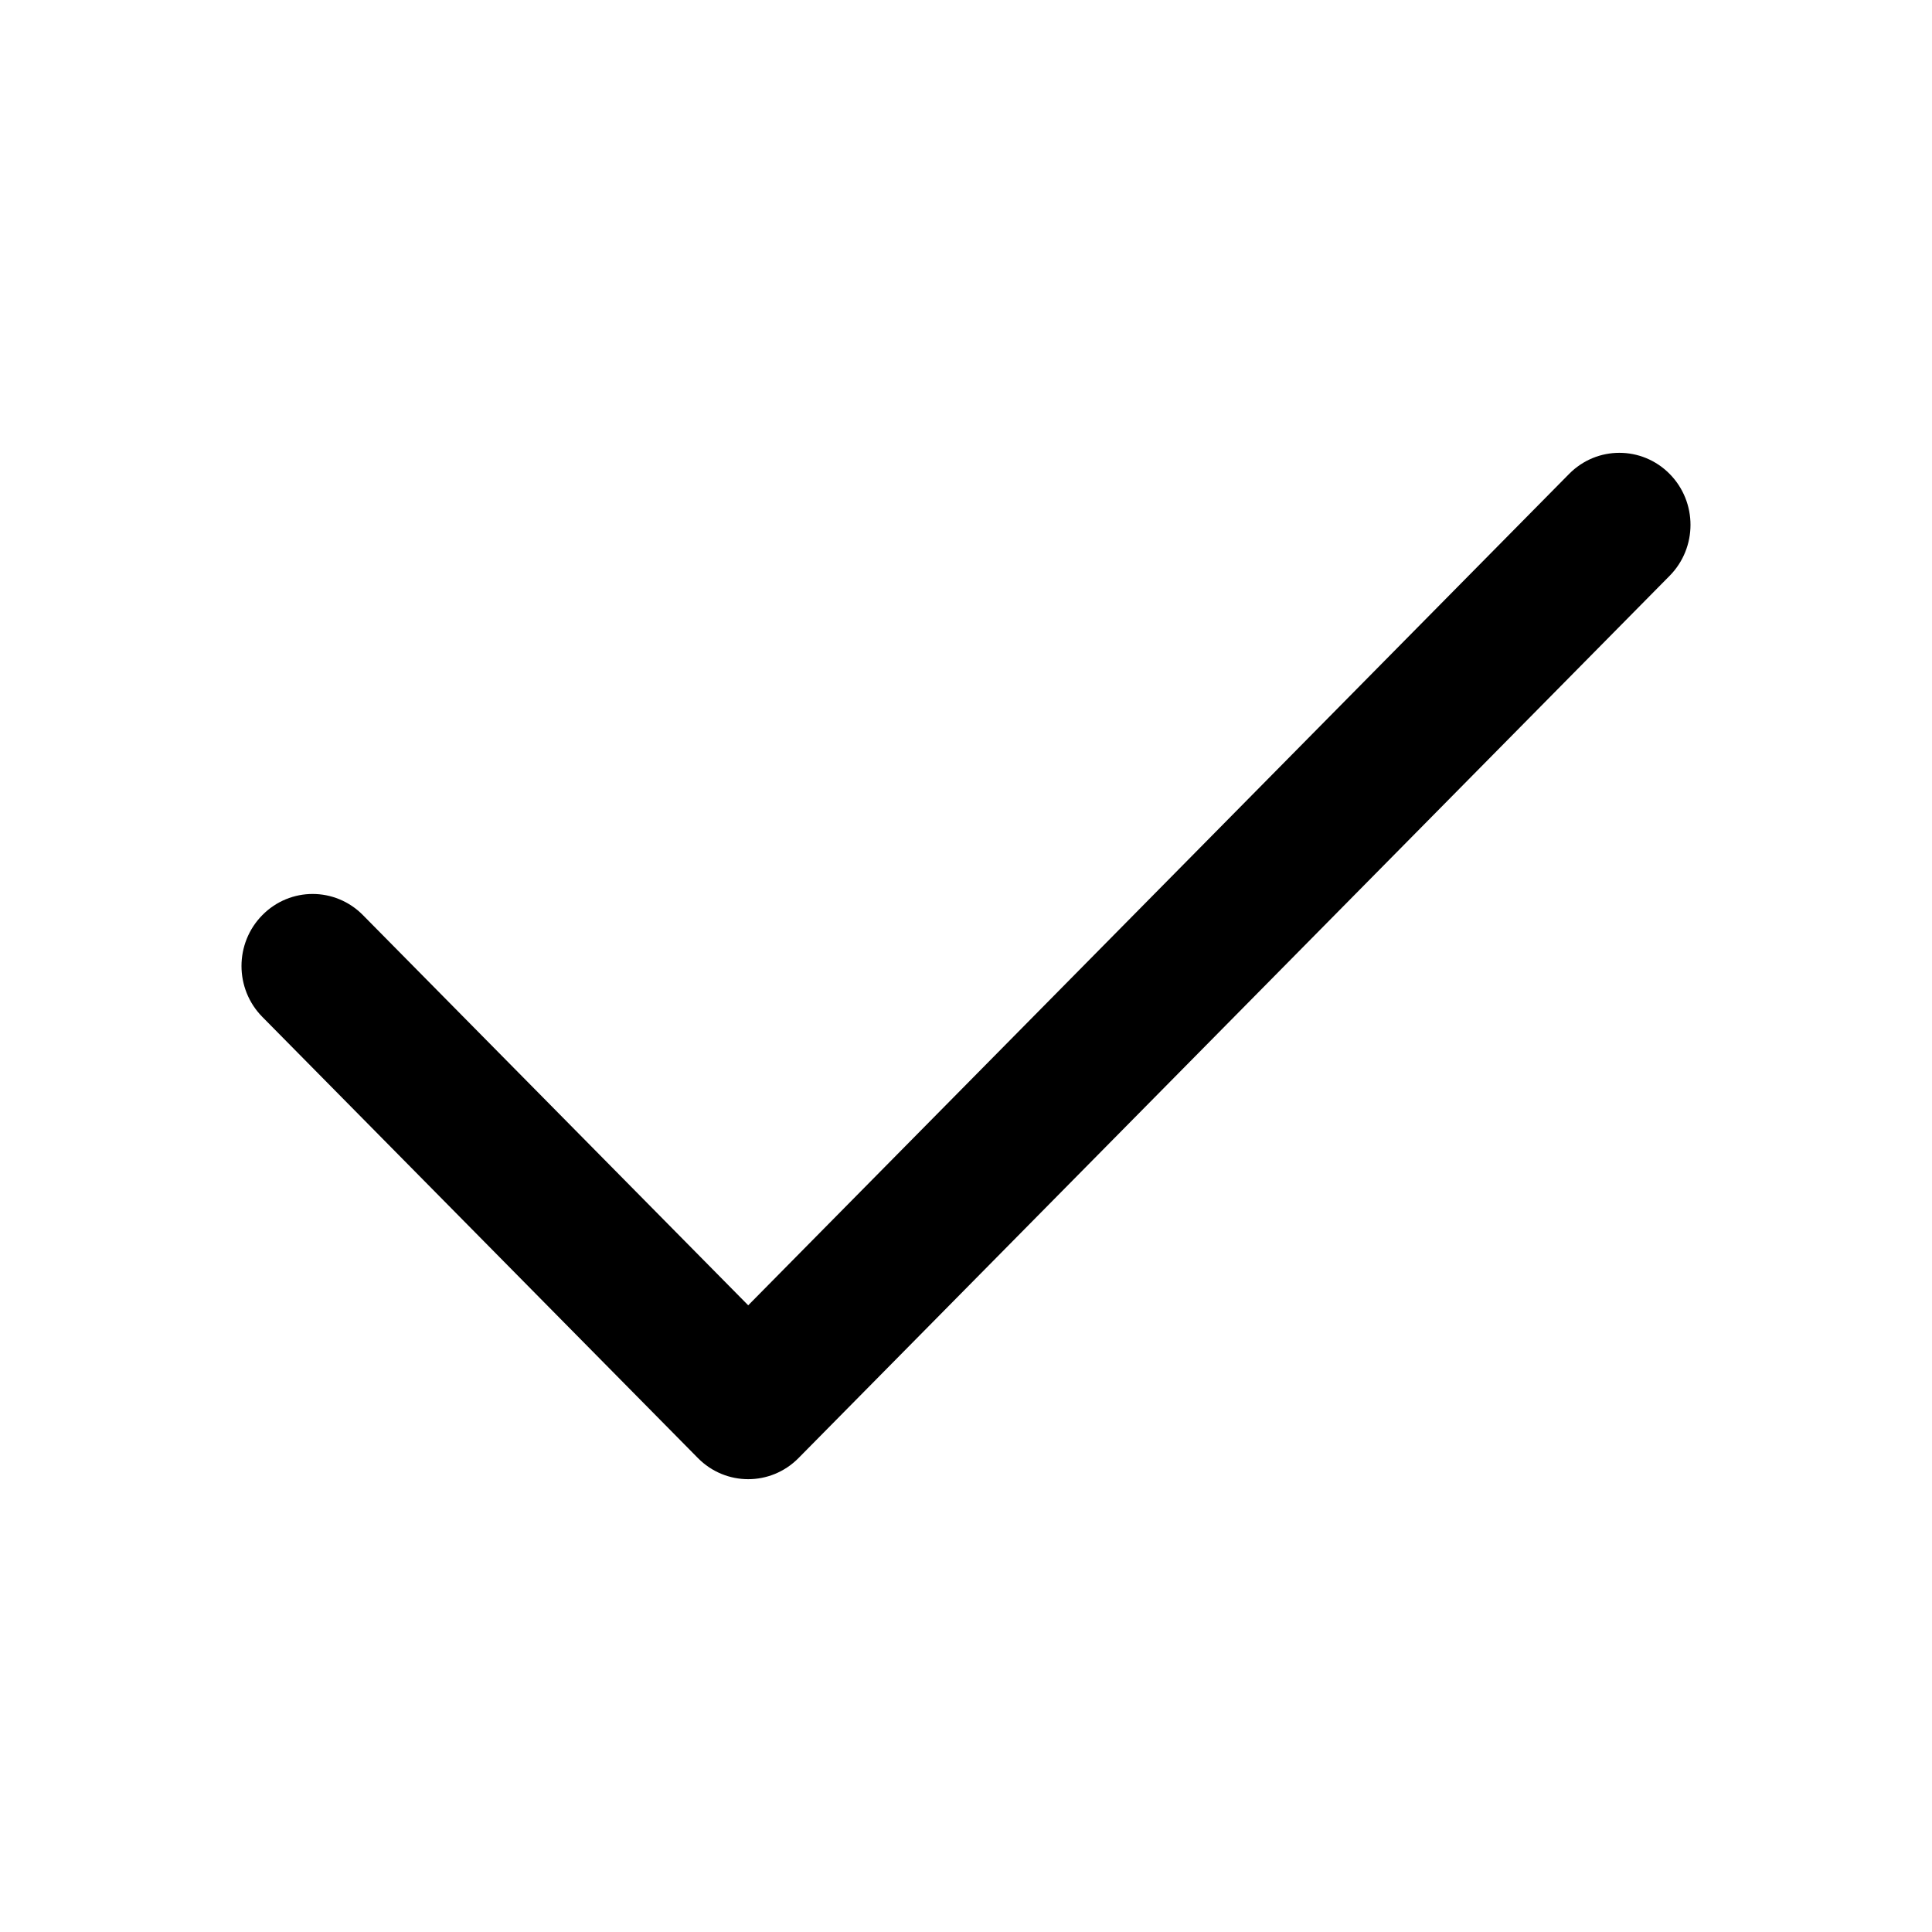 <svg width="128" height="128" viewBox="0 0 128 128" fill="none" xmlns="http://www.w3.org/2000/svg">
<path d="M49.571 98C48.365 98 47.158 97.532 46.24 96.602L17.382 67.374C15.539 65.509 15.539 62.492 17.382 60.627C19.224 58.761 22.201 58.761 24.044 60.627L49.571 86.48L103.957 31.399C105.799 29.534 108.776 29.534 110.619 31.399C112.46 33.265 112.46 36.281 110.619 38.147L52.902 96.602C51.984 97.532 50.777 98 49.571 98Z" fill="black"/>
</svg>
